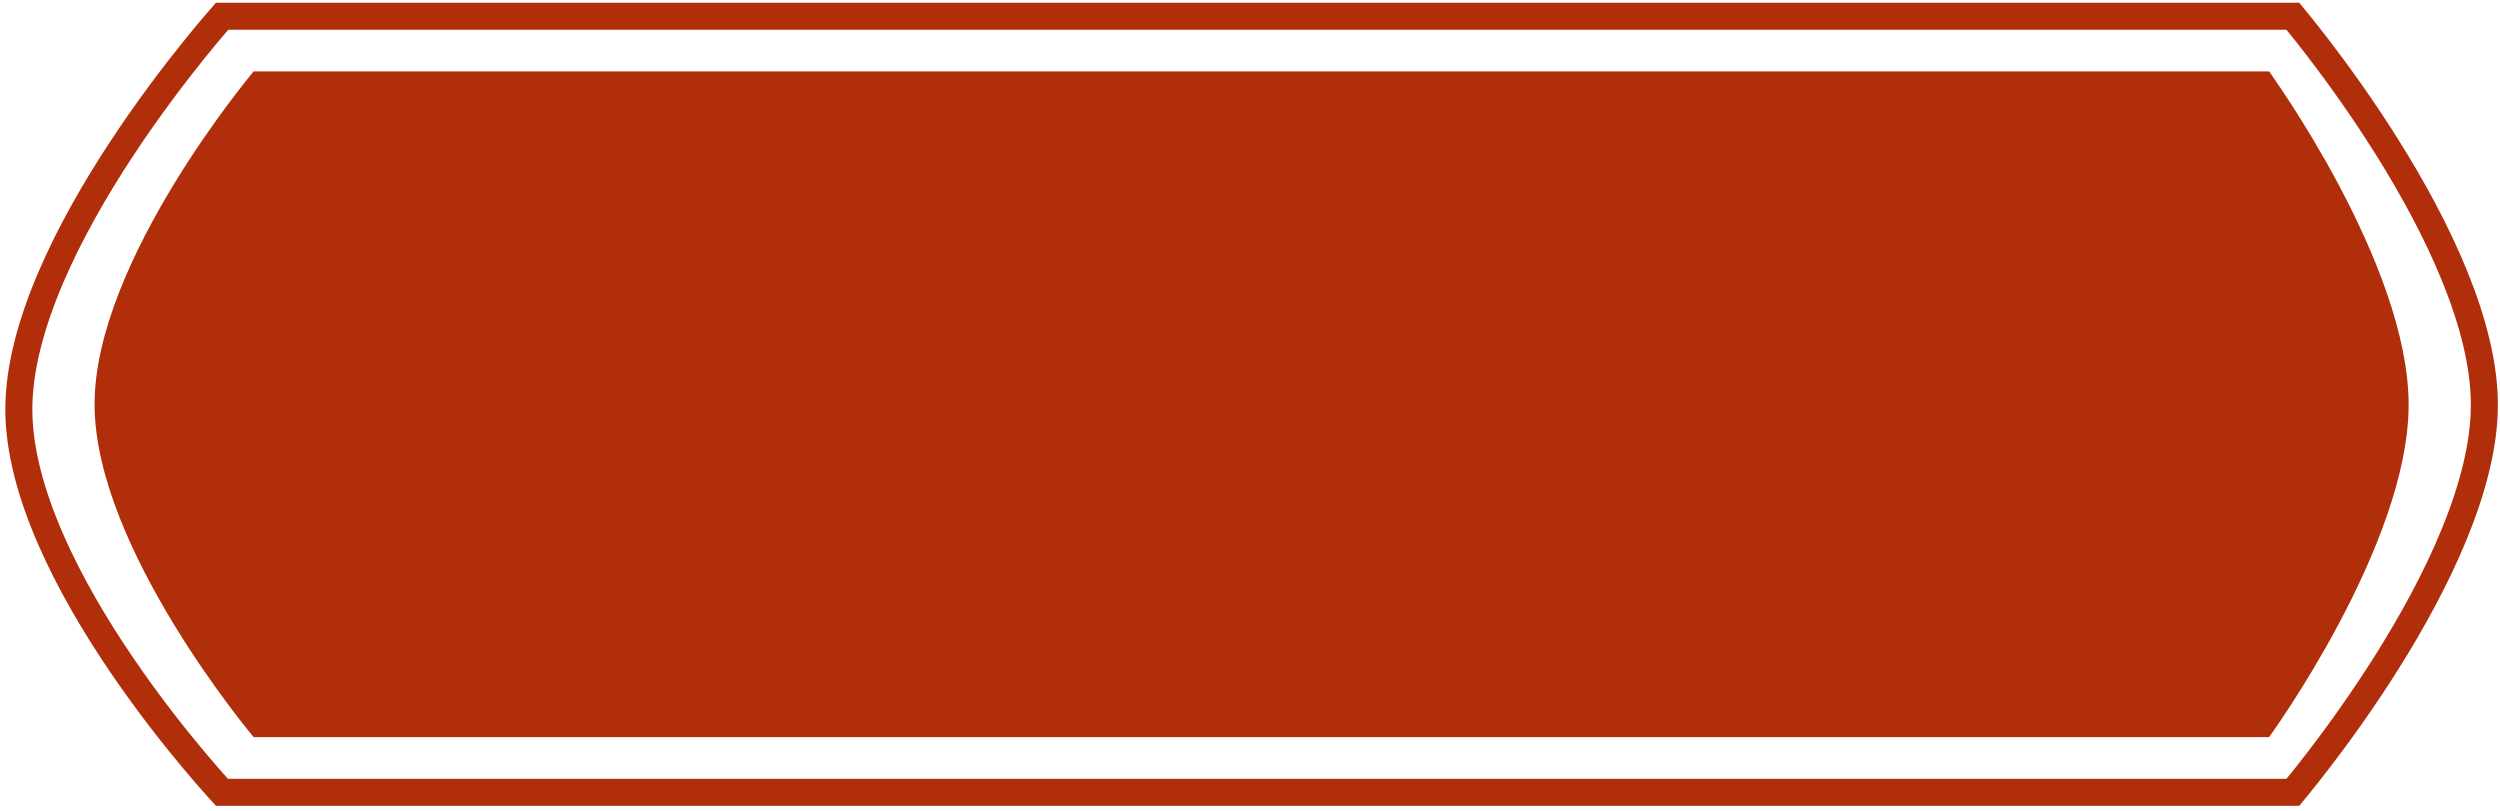 <svg width="185" height="60" viewBox="0 0 185 60" fill="none" xmlns="http://www.w3.org/2000/svg">
<path d="M16.074 1.618C16.216 1.453 16.337 1.313 16.435 1.201H169.671C169.76 1.309 169.869 1.441 169.995 1.595C170.391 2.082 170.96 2.794 171.643 3.688C173.009 5.477 174.83 7.991 176.649 10.893C180.321 16.751 183.851 23.981 183.843 29.974C183.836 35.947 180.306 43.148 176.638 48.982C174.821 51.871 173.003 54.375 171.639 56.156C170.957 57.046 170.39 57.755 169.994 58.24C169.869 58.393 169.761 58.524 169.672 58.631H16.422C16.324 58.524 16.203 58.39 16.06 58.231C15.64 57.762 15.039 57.077 14.316 56.213C12.869 54.485 10.942 52.05 9.016 49.22C5.127 43.505 1.394 36.39 1.394 30.288C1.394 24.179 5.133 16.877 9.025 10.972C10.952 8.048 12.88 5.519 14.328 3.721C15.051 2.822 15.653 2.107 16.074 1.618Z" stroke="#B12E0A" stroke-width="2"/>
<path d="M19.046 6.53C19.119 6.438 19.185 6.356 19.243 6.284H167.392C167.434 6.345 167.48 6.411 167.531 6.484C167.808 6.887 168.207 7.475 168.686 8.215C169.644 9.695 170.921 11.775 172.197 14.176C174.771 19.022 177.246 25.005 177.239 29.965C177.232 34.908 174.757 40.866 172.186 45.693C170.912 48.083 169.638 50.155 168.682 51.628C168.204 52.365 167.807 52.951 167.53 53.351C167.48 53.423 167.434 53.489 167.392 53.549H19.243C19.185 53.478 19.119 53.396 19.046 53.304C18.73 52.909 18.277 52.33 17.732 51.601C16.642 50.143 15.189 48.09 13.738 45.711C10.805 40.902 7.998 34.95 7.998 29.917C7.998 24.884 10.805 18.931 13.738 14.123C15.189 11.744 16.642 9.691 17.732 8.232C18.277 7.504 18.73 6.925 19.046 6.53Z" fill="#B12E0A" stroke="#B12E0A" stroke-width="2"/>
</svg>
